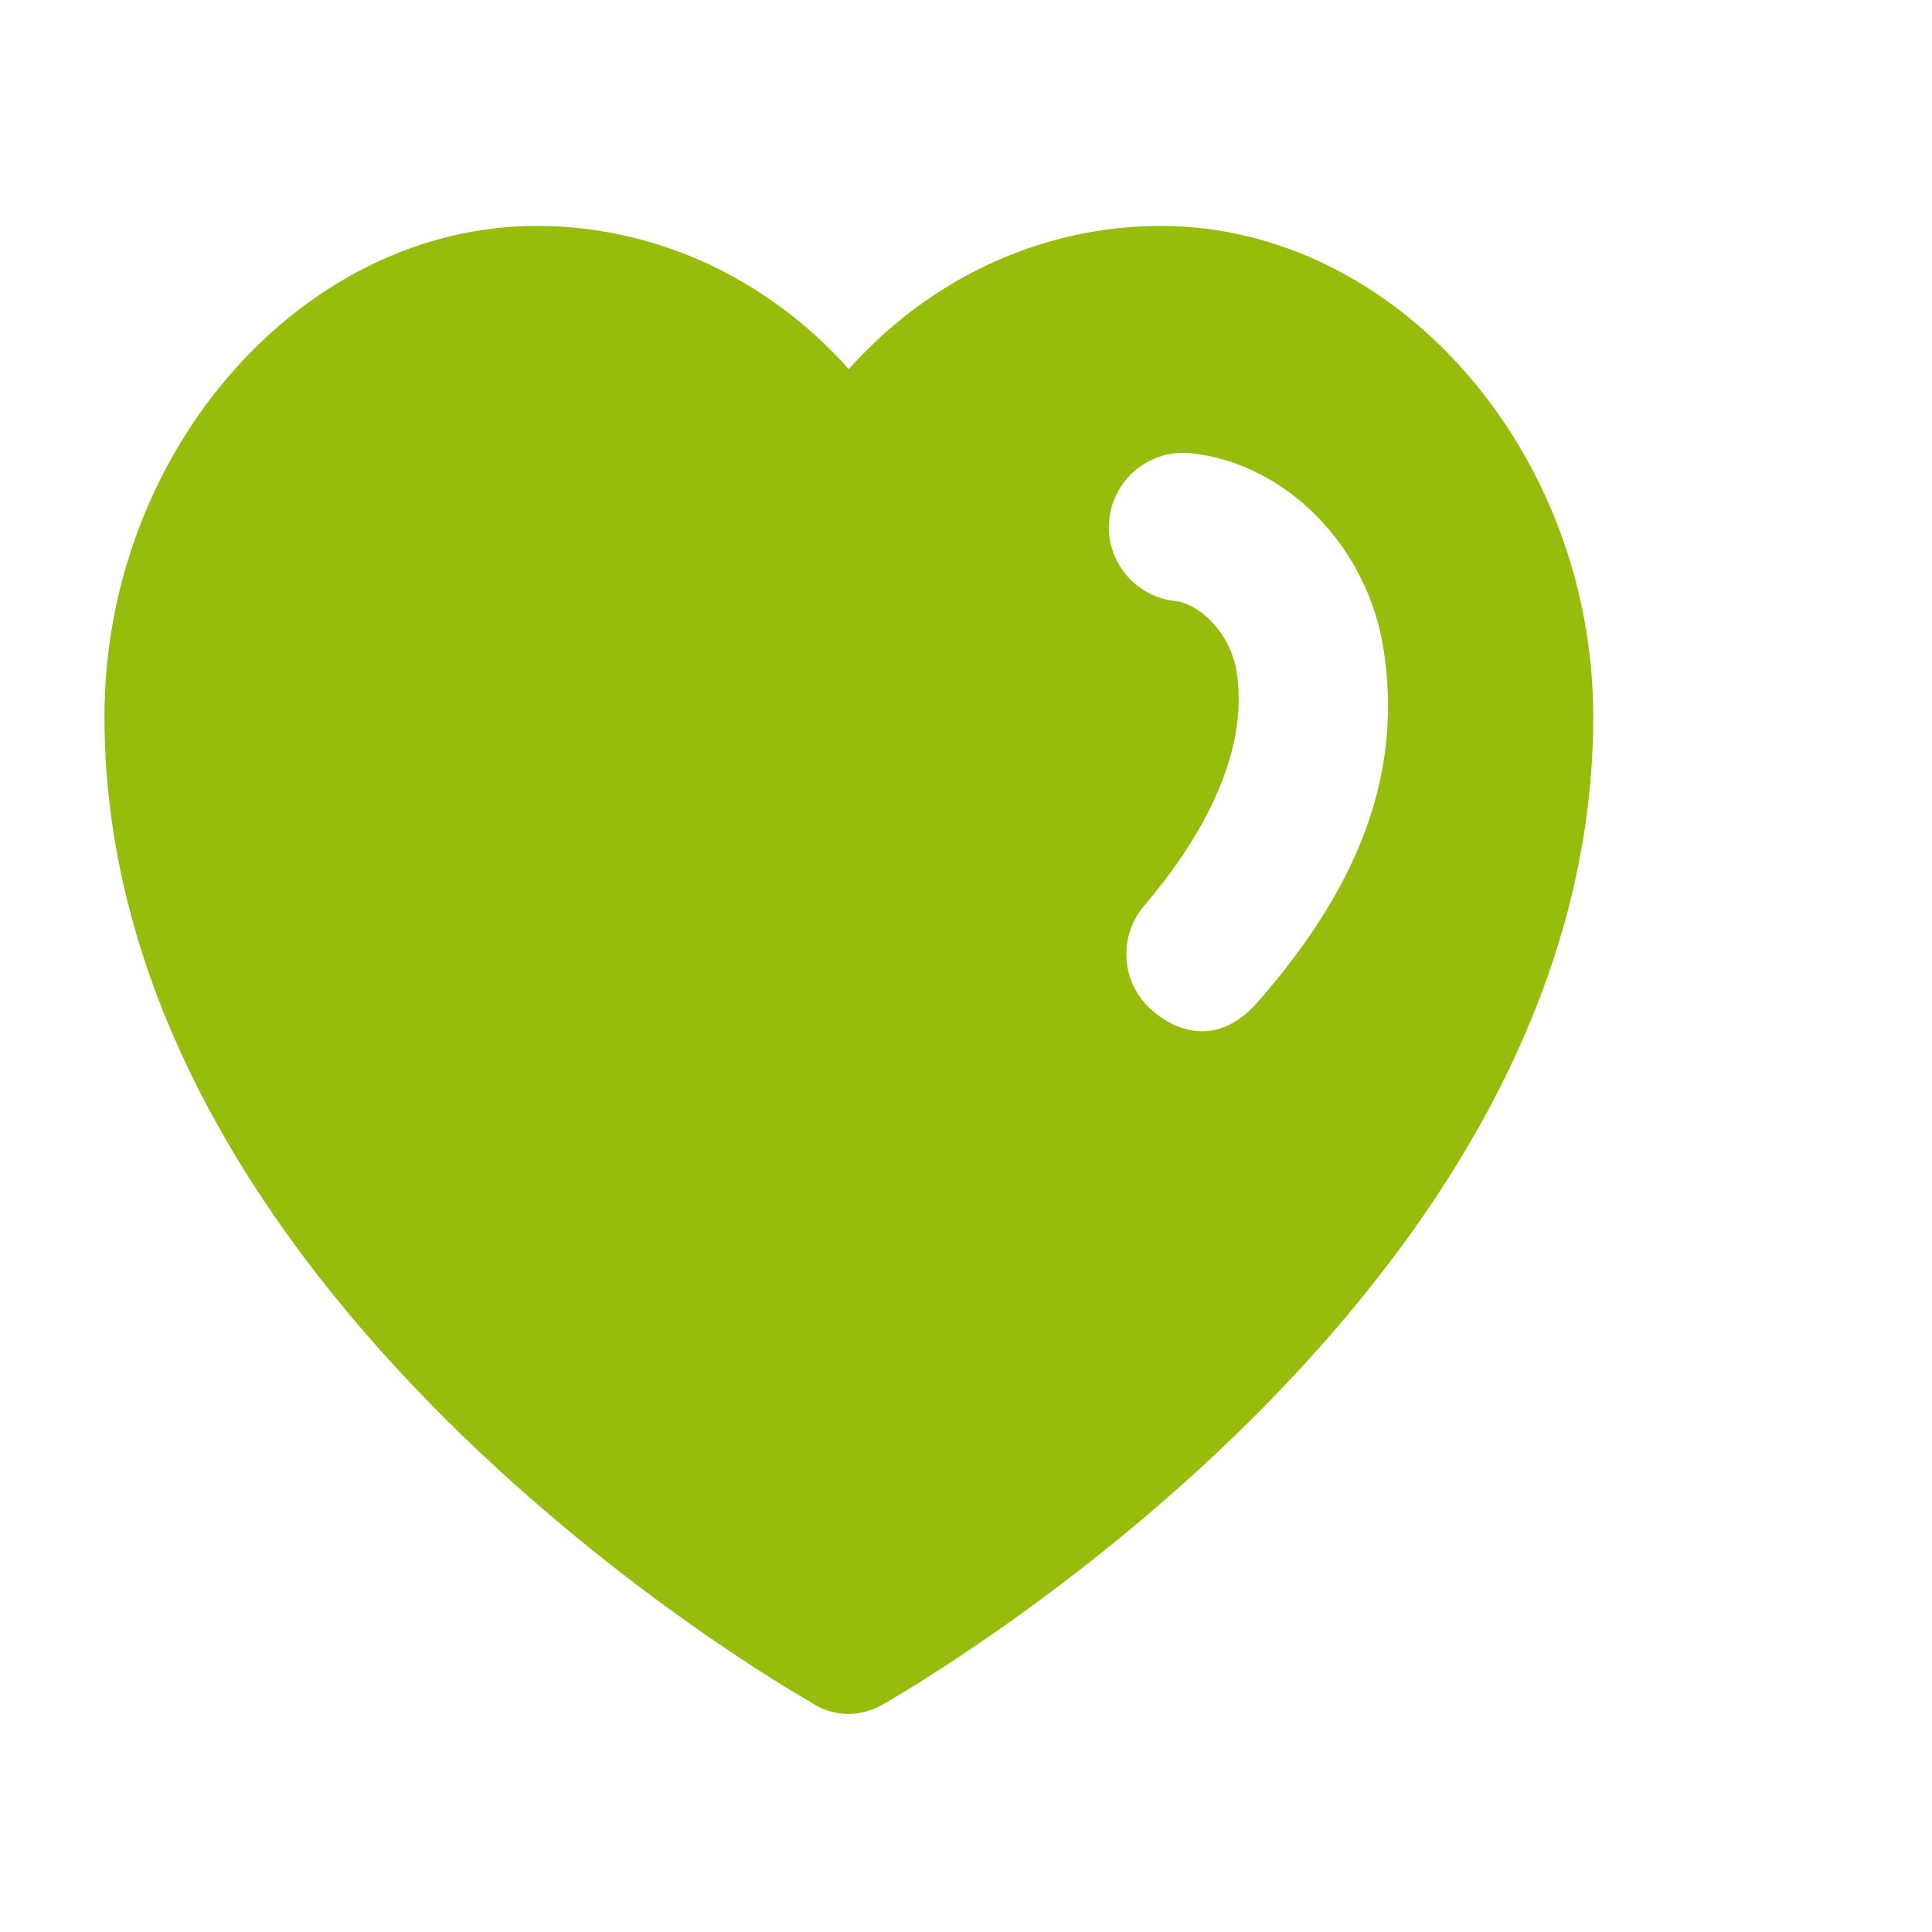 <?xml version="1.0" encoding="UTF-8"?>
<svg id="Capa_1" data-name="Capa 1" xmlns="http://www.w3.org/2000/svg" viewBox="0 0 150 150">
  <defs>
    <style>
      .cls-1 {
        fill: #96bd0b;
        stroke-width: 0px;
      }
    </style>
  </defs>
  <path class="cls-1" d="M68.75,132.22c2.21-1.33,54.95-31.58,54.95-76.57,0-20.66-15.38-38.11-33.58-38.11-9.27,0-17.97,4.11-24.22,11.12-6.24-7.01-14.96-11.12-24.22-11.12-18.2,0-33.57,17.45-33.57,38.11,0,44.99,52.71,75.3,54.95,76.57,0,0,2.51,1.91,5.68,0ZM89.48,78.47c-2.43-2.07-2.72-5.71-.65-8.14,3.85-4.52,8.22-11.33,7.19-18.12-.47-3.05-2.86-5.34-4.8-5.55-3.17-.35-5.45-3.21-5.09-6.38.36-3.16,3.2-5.44,6.38-5.09,7.42.83,13.69,7.26,14.92,15.28,1.34,8.79-1.21,17.57-9.8,27.35-4.07,4.64-8.14.65-8.14.65Z"/>
</svg>